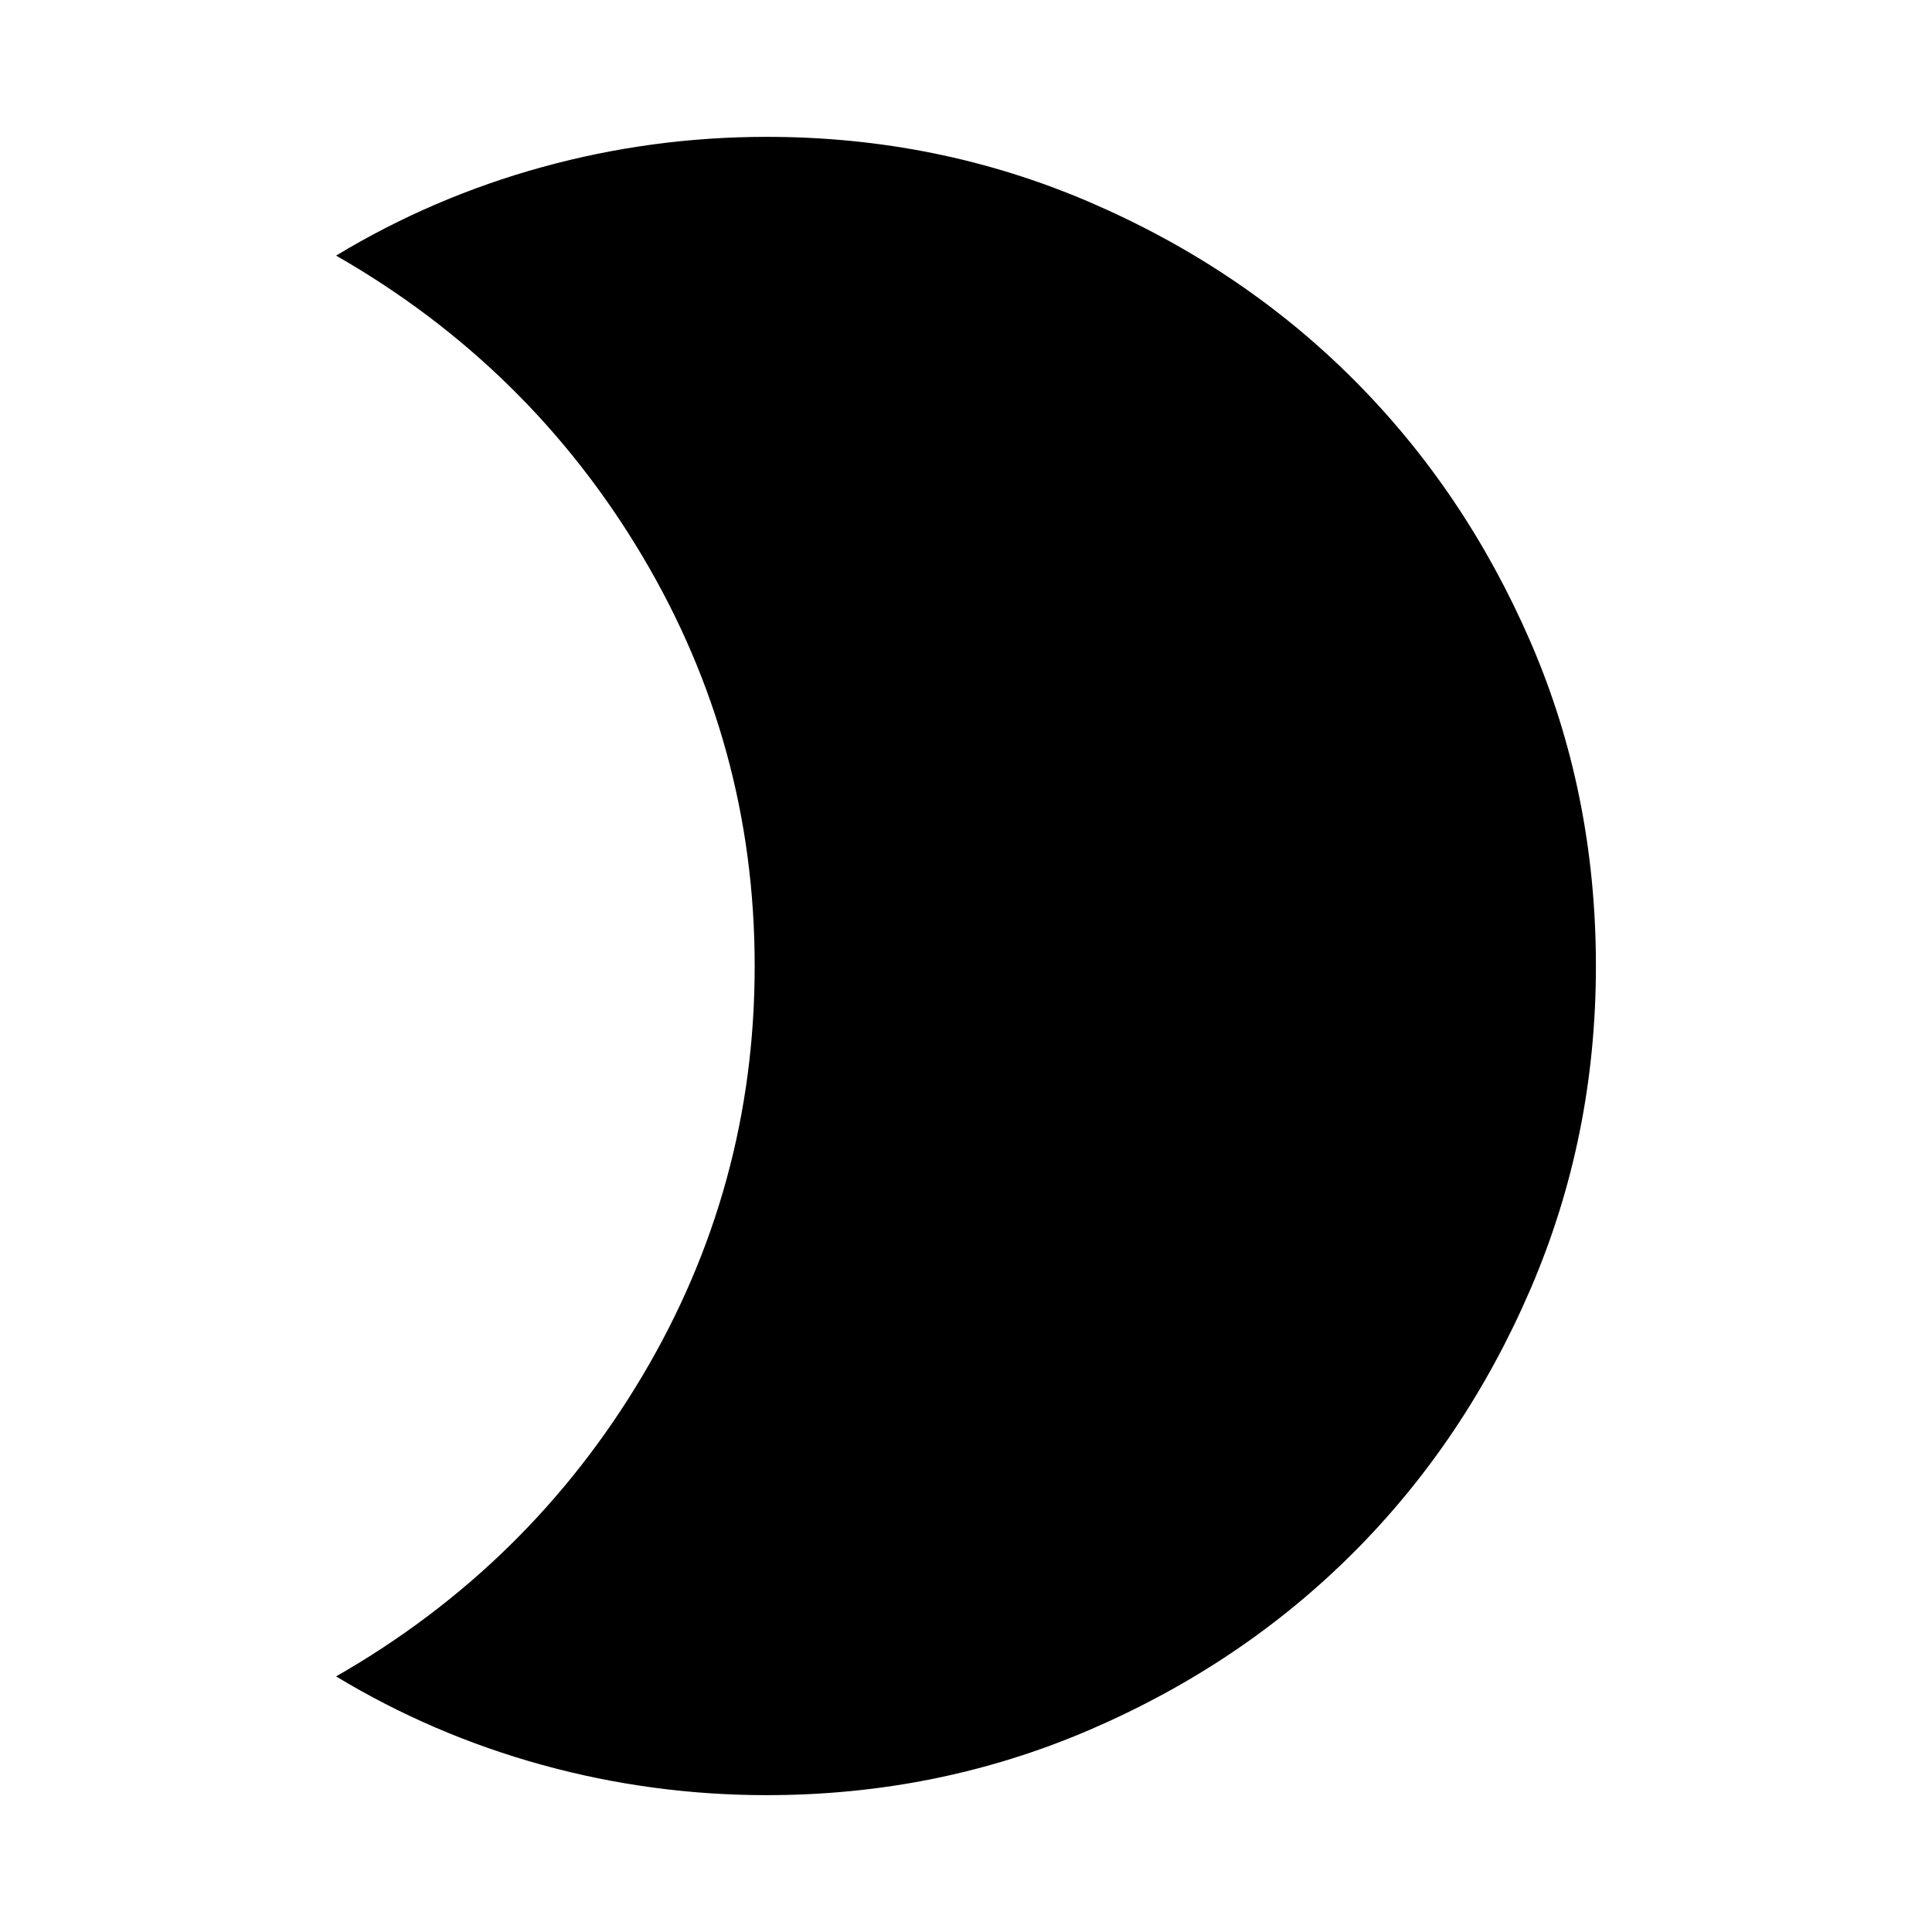 <svg xmlns="http://www.w3.org/2000/svg" height="24" width="24"><path d="M9.525 1.7q2.125 0 4.013.812 1.887.813 3.274 2.2Q18.2 6.1 19.013 7.975q.812 1.875.812 4.025 0 2.125-.812 4.012-.813 1.888-2.201 3.276-1.387 1.387-3.274 2.2-1.888.812-4.013.812-1.425 0-2.788-.375-1.362-.375-2.562-1.1 2.4-1.375 3.8-3.725t1.4-5.1q0-2.75-1.4-5.1-1.4-2.35-3.8-3.725 1.2-.725 2.562-1.1Q8.1 1.7 9.525 1.7Z"/></svg>